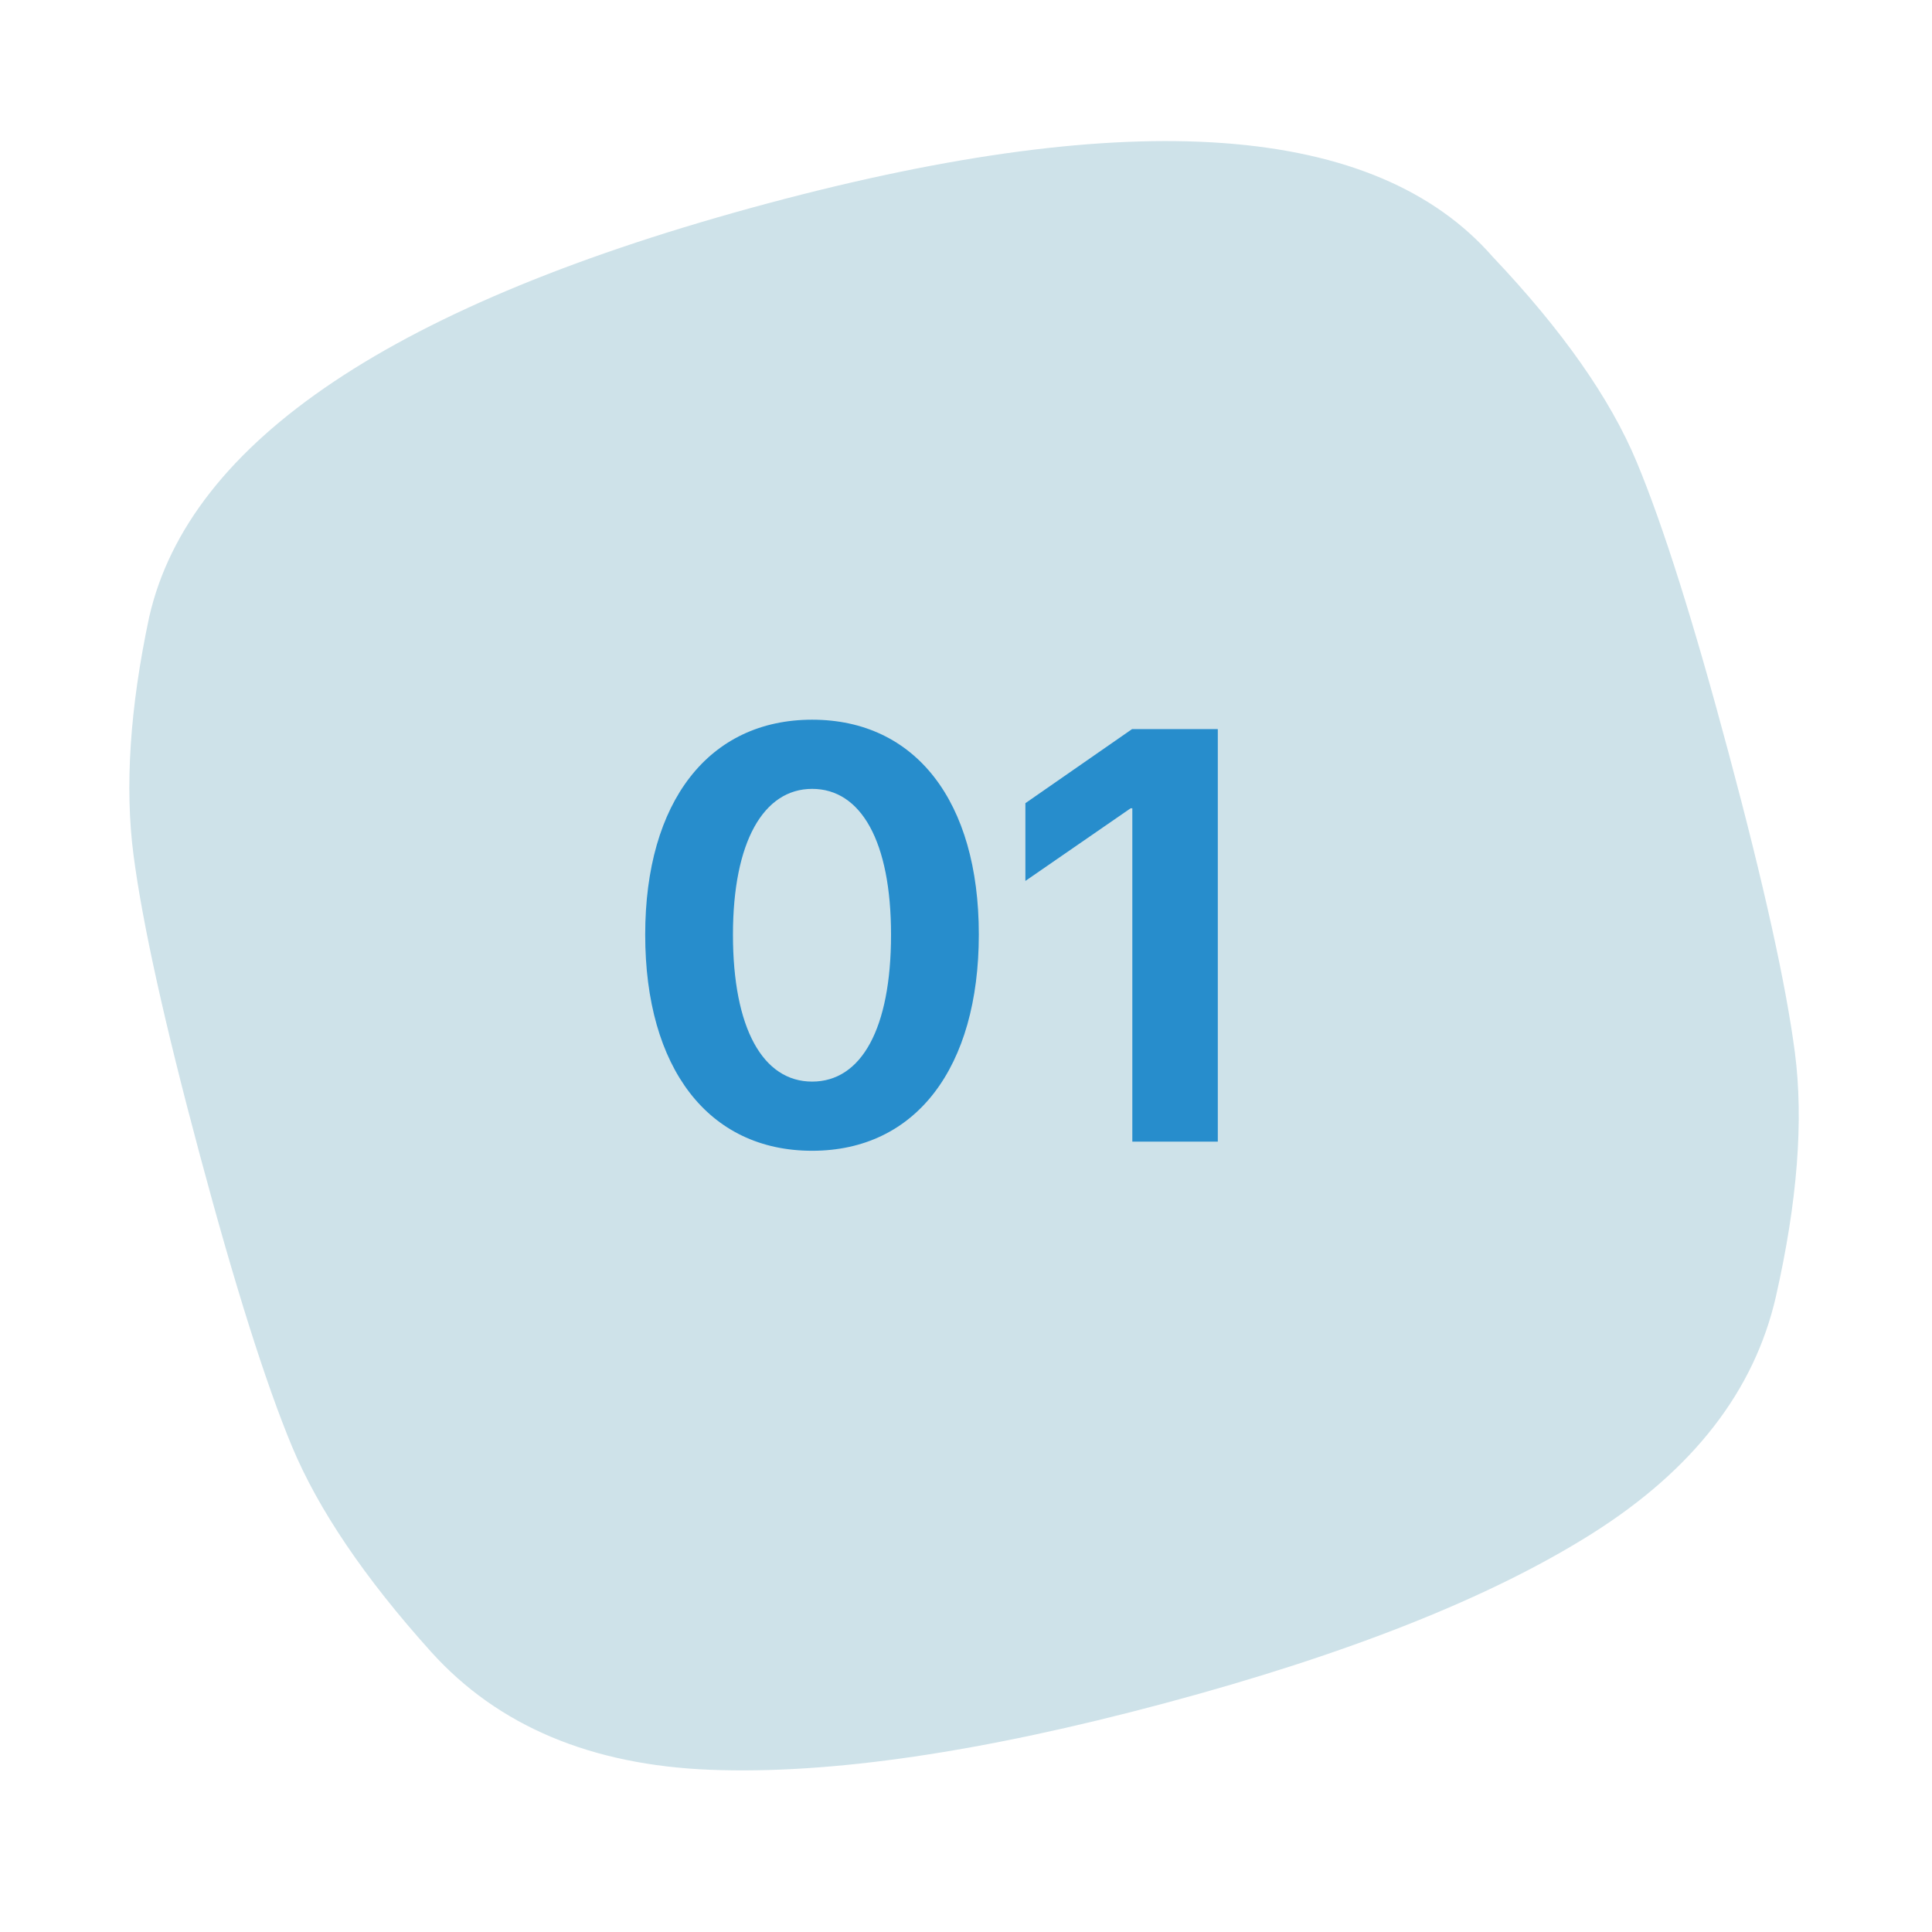 <svg width="66" height="66" viewBox="0 0 66 66" fill="none" xmlns="http://www.w3.org/2000/svg">
<path d="M60.67 44.281C59.937 47.508 57.839 50.213 54.379 52.395C50.918 54.577 46.059 56.505 39.803 58.181C33.544 59.858 28.37 60.617 24.281 60.459C20.192 60.302 17.008 58.959 14.73 56.433C12.456 53.908 10.87 51.564 9.97 49.401C9.071 47.238 8.021 43.913 6.82 39.428C5.618 34.944 4.866 31.541 4.562 29.217C4.258 26.893 4.436 24.18 5.097 21.077C6.467 15.066 13.51 10.356 26.228 6.948C38.748 3.594 47.005 4.203 50.998 8.778C53.37 11.281 55.006 13.612 55.907 15.771C56.809 17.929 57.859 21.253 59.058 25.744C60.261 30.232 61.013 33.636 61.316 35.955C61.618 38.274 61.403 41.049 60.67 44.281Z" fill="#CEE2E9"/>
<path d="M27.744 39.312C31.289 39.312 33.438 36.471 33.438 31.92C33.438 27.369 31.27 24.586 27.744 24.586C24.219 24.586 22.041 27.379 22.041 31.93C22.041 36.49 24.199 39.312 27.744 39.312ZM27.744 36.949C26.064 36.949 25.039 35.133 25.039 31.93C25.039 28.756 26.084 26.949 27.744 26.949C29.414 26.949 30.439 28.746 30.439 31.93C30.439 35.143 29.424 36.949 27.744 36.949ZM38.682 39H41.602V24.908H38.672L35.029 27.438V30.094L38.623 27.613H38.682V39Z" fill="#278DCC"/>
</svg>
